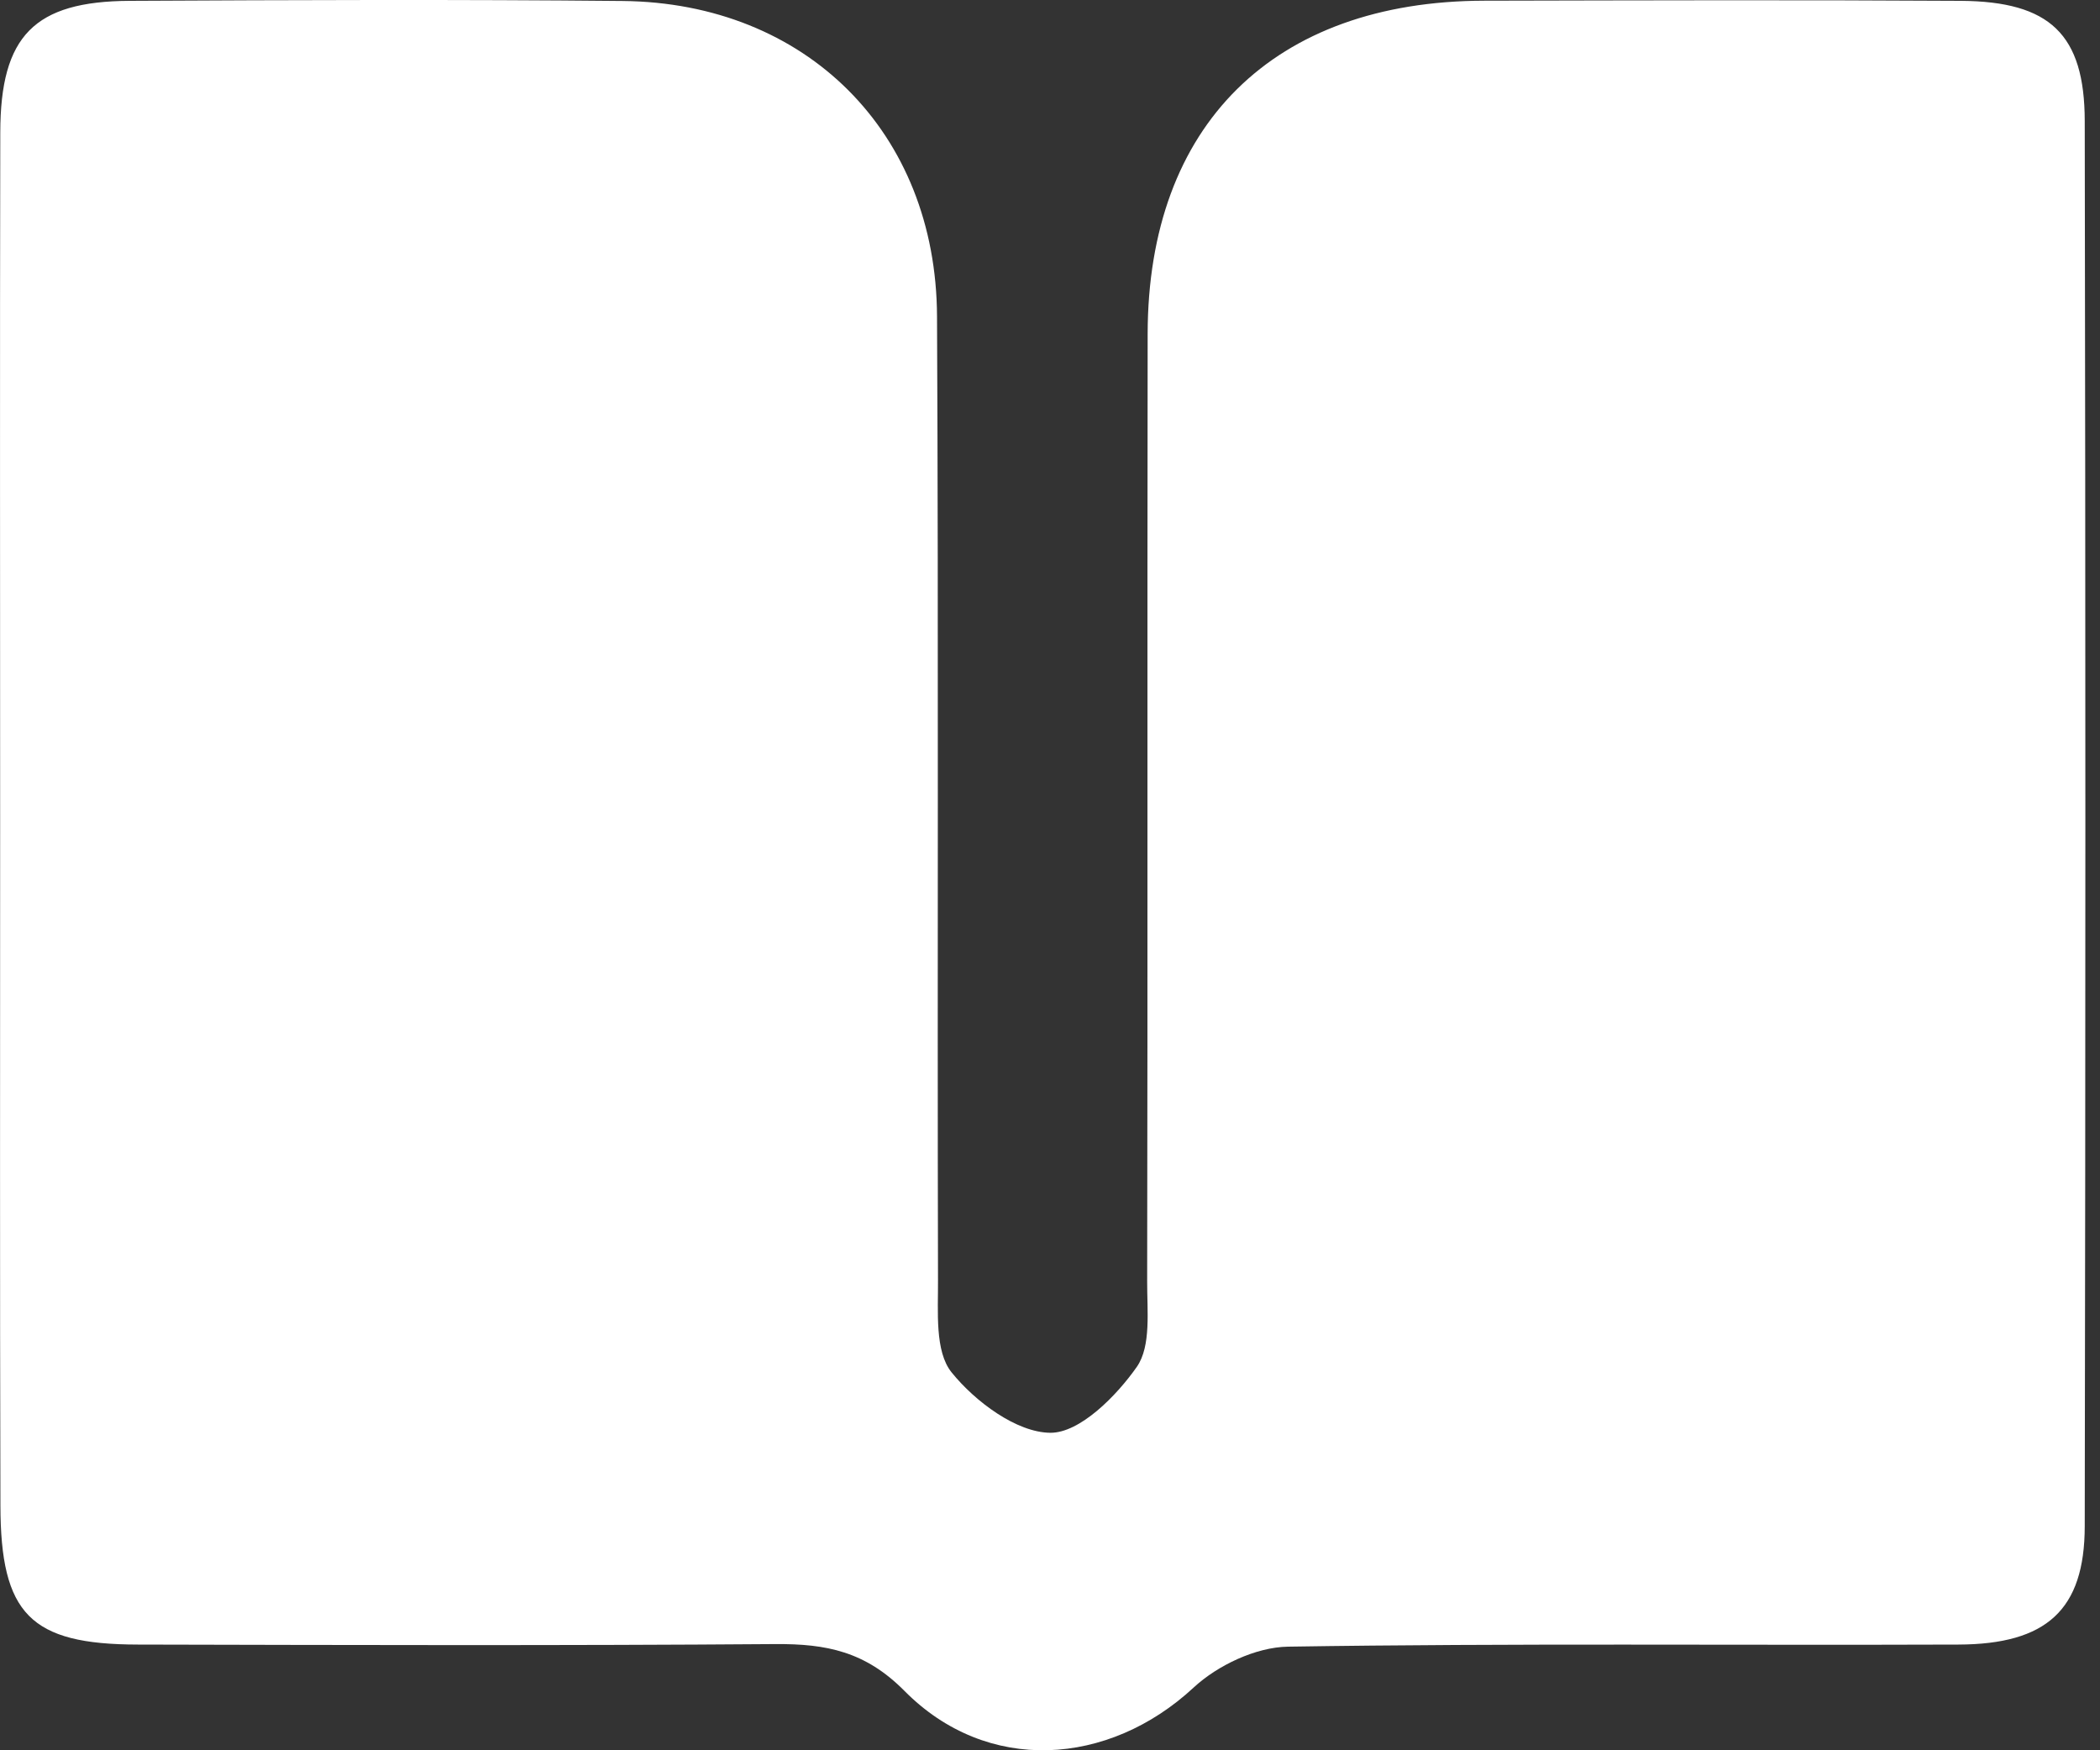 <svg width="30" height="25" viewBox="0 0 30 25" fill="none" xmlns="http://www.w3.org/2000/svg">
<rect x="0" y="0" width="30" height="25" fill="#333333" stroke="none"/>
<path d="M0.002 11.756C0.002 8.467 -0.003 5.18 0.004 1.892C0.006 0.51 0.491 0.019 1.853 0.012C4.201 0 6.547 -0.009 8.893 0.014C11.516 0.039 13.375 1.889 13.386 4.519C13.409 9.107 13.389 13.695 13.4 18.283C13.403 18.733 13.352 19.302 13.594 19.602C13.931 20.02 14.522 20.461 15.005 20.465C15.425 20.468 15.947 19.942 16.24 19.524C16.448 19.226 16.386 18.716 16.388 18.301C16.397 13.789 16.388 9.279 16.395 4.767C16.4 1.786 18.194 0.016 21.204 0.01C23.474 0.005 25.744 -0.002 28.014 0.012C29.284 0.021 29.78 0.489 29.782 1.729C29.794 8.419 29.794 15.111 29.782 21.801C29.78 22.994 29.237 23.486 27.977 23.49C24.783 23.502 21.59 23.47 18.399 23.52C17.942 23.527 17.395 23.786 17.053 24.103C15.836 25.232 14.102 25.347 12.92 24.151C12.361 23.587 11.803 23.479 11.084 23.483C8.046 23.506 5.007 23.497 1.969 23.49C0.433 23.488 0.008 23.054 0.006 21.5C-0.003 18.255 0.002 15.005 0.002 11.756Z" fill="white"/>
</svg>

